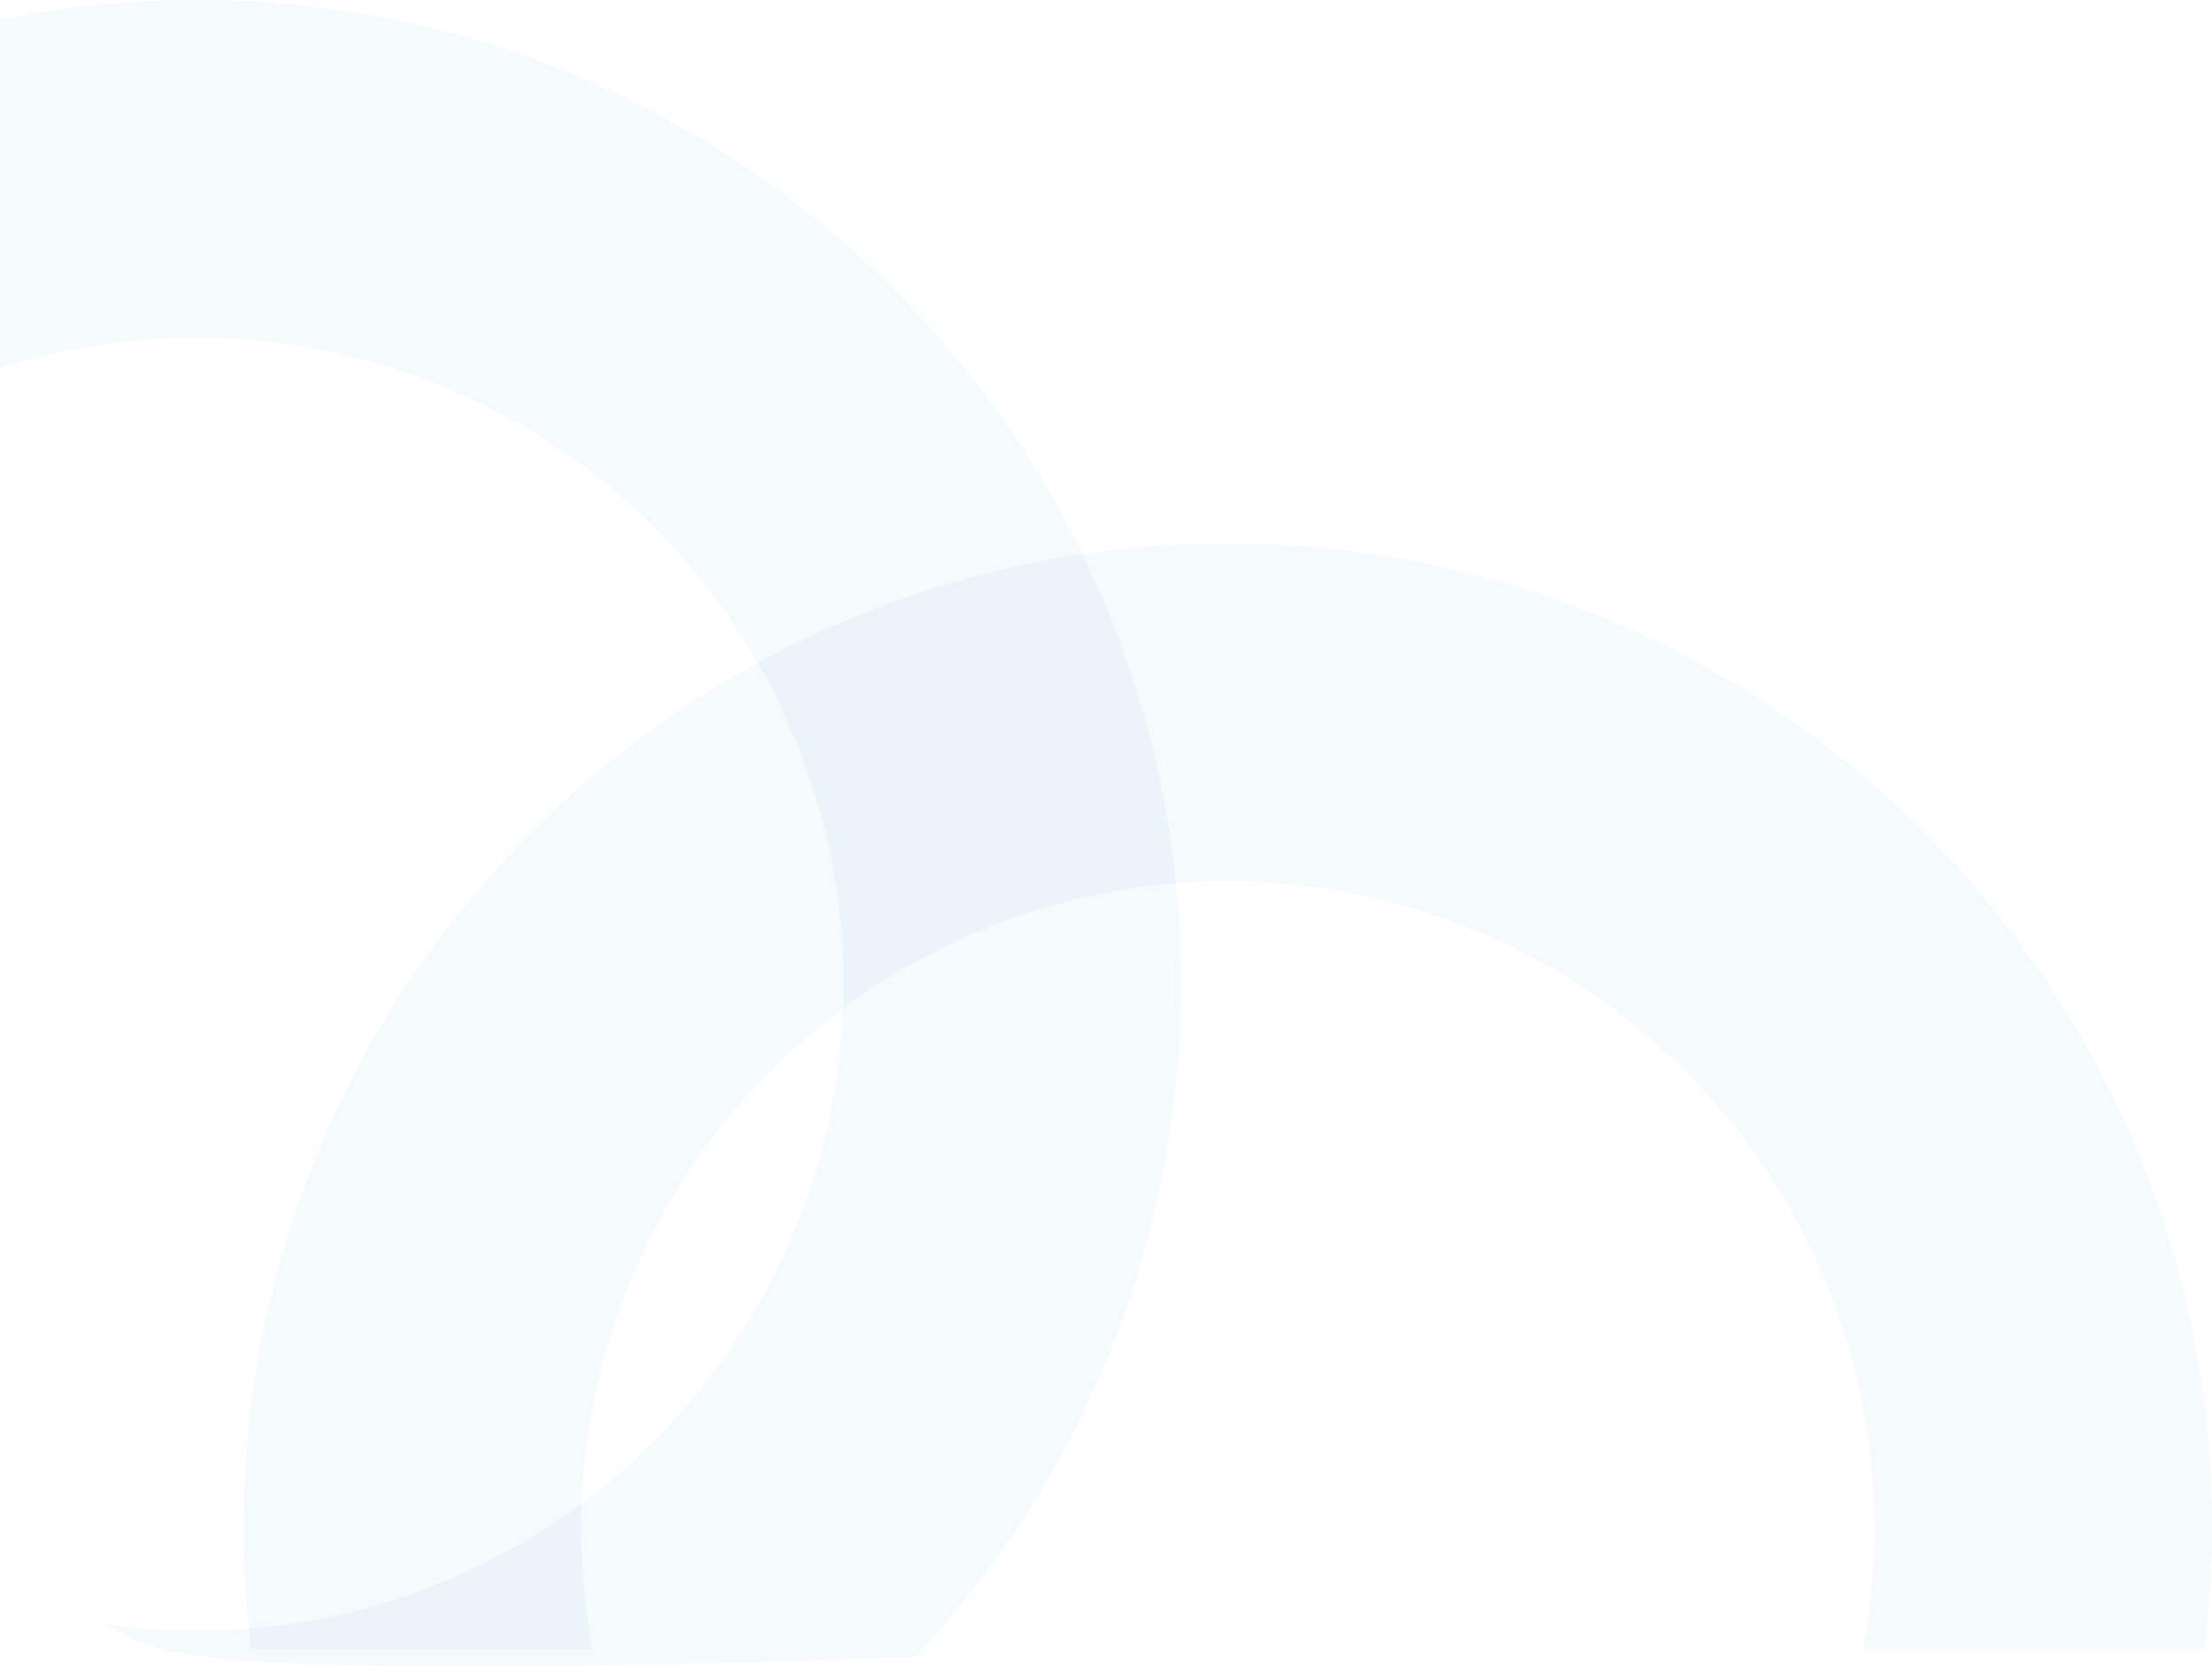 <svg xmlns="http://www.w3.org/2000/svg" width="118" height="88.896" viewBox="0 0 118 88.896">
  <g id="Group_88906" data-name="Group 88906" transform="translate(-20 -196)">
    <path id="Subtraction_3" data-name="Subtraction 3" d="M-4104.386,59H-4122.6a53.412,53.412,0,0,1-.4-6.5,52.185,52.185,0,0,1,4.125-20.435,52.331,52.331,0,0,1,11.251-16.688,52.327,52.327,0,0,1,16.688-11.251A52.169,52.169,0,0,1-4070.5,0a52.175,52.175,0,0,1,20.435,4.126,52.34,52.34,0,0,1,16.688,11.251,52.343,52.343,0,0,1,11.251,16.688A52.178,52.178,0,0,1-4018,52.5a53.4,53.4,0,0,1-.4,6.5h-18.218a34.676,34.676,0,0,0,.614-6.5A34.539,34.539,0,0,0-4070.5,18,34.539,34.539,0,0,0-4105,52.5a34.611,34.611,0,0,0,.614,6.5Z" transform="translate(4156 225)" fill="#2c93b5" opacity="0.05"/>
    <path id="Subtraction_4" data-name="Subtraction 4" d="M-4095.628,96.494h0c-7.5,0-12.556-.229-15.036-.68a12.9,12.9,0,0,1-4.308-1.575,34.783,34.783,0,0,0,4.986.359,34.539,34.539,0,0,0,34.5-34.5,34.539,34.539,0,0,0-34.5-34.5,34.381,34.381,0,0,0-10.5,1.633V8.645a52.9,52.9,0,0,1,10.5-1.047,52.169,52.169,0,0,1,20.435,4.126,52.342,52.342,0,0,1,16.688,11.251,52.343,52.343,0,0,1,11.251,16.688,52.172,52.172,0,0,1,4.125,20.435,52.172,52.172,0,0,1-4.125,20.435,52.31,52.31,0,0,1-10.061,15.459C-4076.884,96.18-4086.924,96.494-4095.628,96.494Z" transform="translate(4140.486 188.402)" fill="#2c93b5" opacity="0.05"/>
  </g>
</svg>
